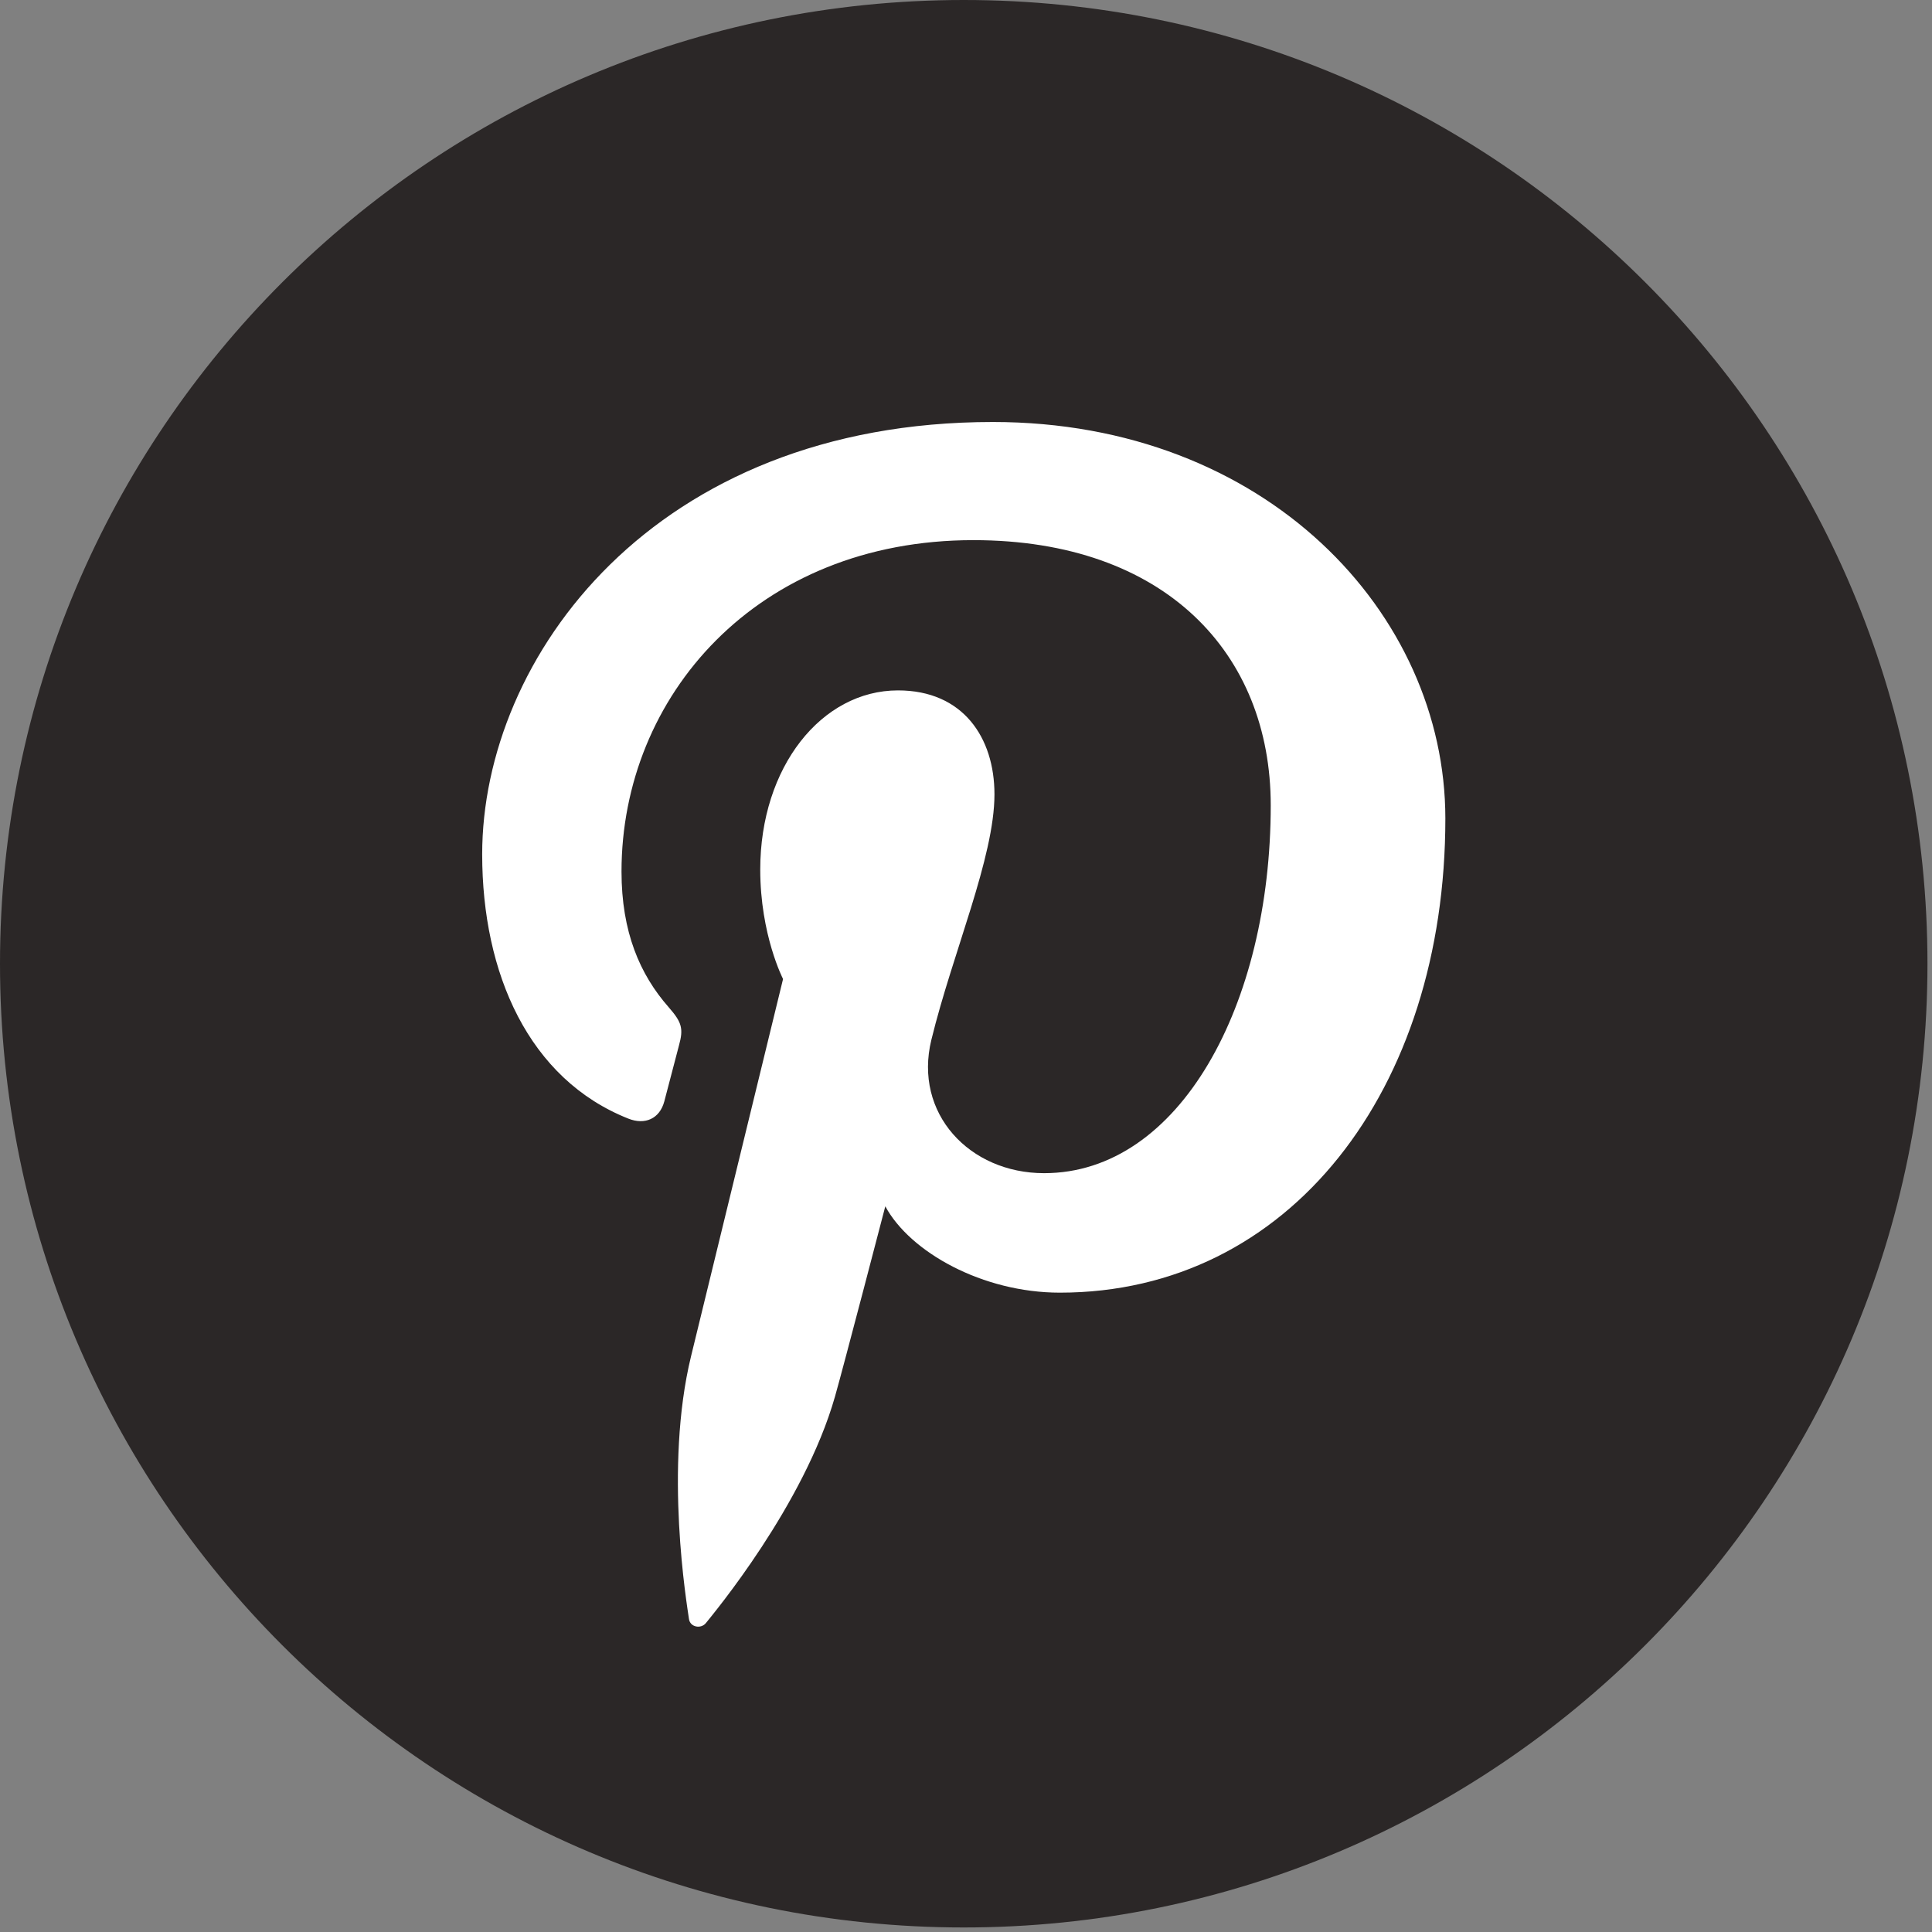 <?xml version="1.0" encoding="UTF-8"?>
<svg width="26px" height="26px" viewBox="0 0 26 26" version="1.1" xmlns="http://www.w3.org/2000/svg" xmlns:xlink="http://www.w3.org/1999/xlink">
    <rect x="0" y="0" width="26" height="26" fill="#808080" stroke="none"/>
    <!-- Generator: Sketch Beta 47 (45392) - http://www.bohemiancoding.com/sketch -->
    <title>1x/Pinterest</title>
    <desc>Created with Sketch Beta.</desc>
    <defs></defs>
    <g id="Social-Media" stroke="none" stroke-width="1" fill="none" fill-rule="evenodd">
        <g id="1x/Pinterest" fill-rule="nonzero">
            <g id="Pinterest-Logo">
                <path d="M12.97,0 C20.133,0 25.939,5.807 25.939,12.97 C25.939,20.133 20.133,25.939 12.97,25.939 C5.806,25.939 0,20.133 0,12.97 C0,5.807 5.806,0 12.97,0 Z" id="Shape" fill="#2B2727"></path>
                <path d="M13.362,5.679 C8.792,5.679 6.489,8.852 6.489,11.497 C6.489,13.099 7.115,14.524 8.459,15.055 C8.678,15.141 8.877,15.058 8.94,14.822 L9.136,14.074 C9.201,13.841 9.176,13.758 8.999,13.555 C8.61,13.113 8.364,12.54 8.364,11.729 C8.364,9.375 10.182,7.269 13.099,7.269 C15.682,7.269 17.101,8.797 17.101,10.837 C17.101,13.522 15.873,15.788 14.051,15.788 C13.046,15.788 12.292,14.983 12.534,13.993 C12.822,12.815 13.383,11.541 13.383,10.689 C13.383,9.928 12.961,9.291 12.085,9.291 C11.057,9.291 10.231,10.321 10.231,11.702 C10.231,12.581 10.538,13.175 10.538,13.175 L9.3,18.251 C8.933,19.756 9.246,21.603 9.272,21.789 C9.288,21.899 9.434,21.925 9.5,21.842 C9.595,21.723 10.82,20.258 11.237,18.794 C11.355,18.38 11.914,16.234 11.914,16.234 C12.248,16.852 13.224,17.396 14.263,17.396 C17.354,17.396 19.451,14.666 19.451,11.014 C19.45,8.252 17.035,5.679 13.362,5.679 Z" id="Shape" fill="#FFFFFF"></path>
            </g>
        </g>
    </g>
</svg>